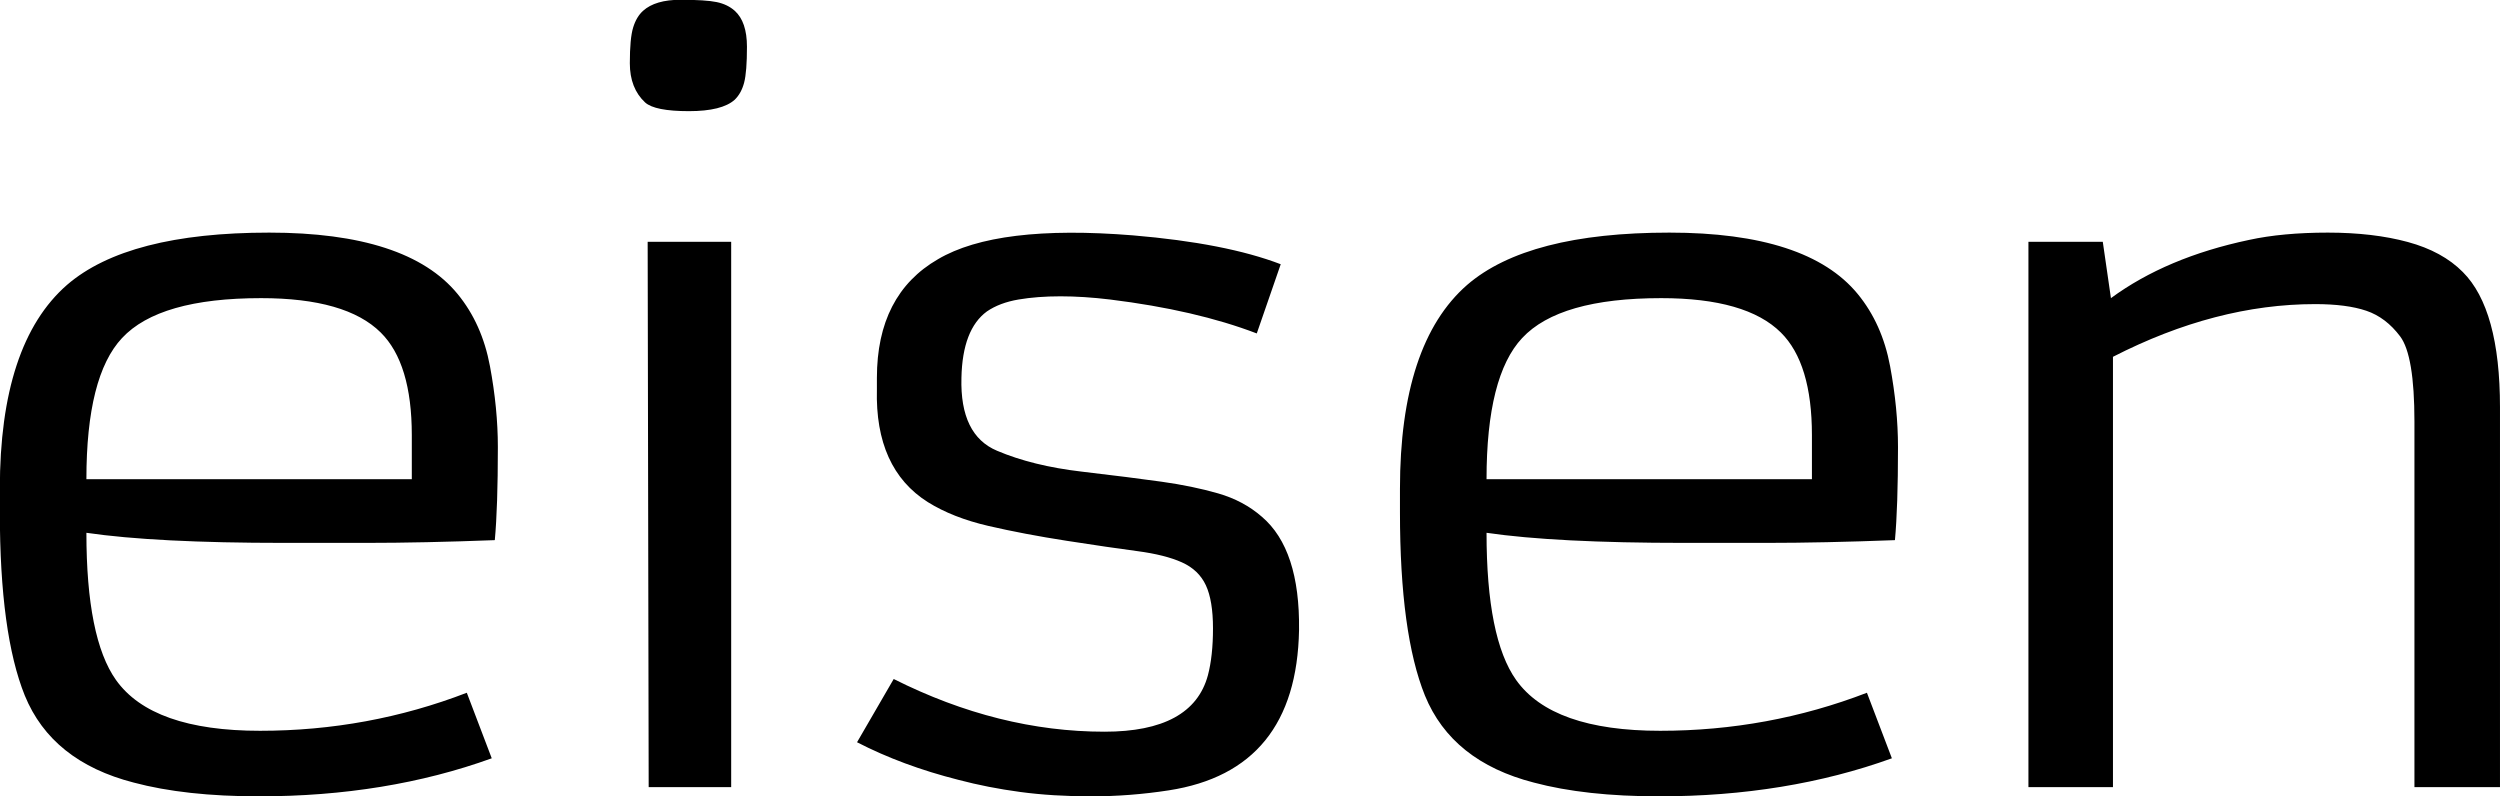 <svg xmlns="http://www.w3.org/2000/svg" xmlns:xlink="http://www.w3.org/1999/xlink" preserveAspectRatio="xMidYMid" width="690.376" height="219.876" viewBox="0 0 172.594 54.969">
  <defs>
    <style>
      .cls-1 {
        fill: #000;
        fill-rule: evenodd;
      }
    </style>
  </defs>
  <path d="M166.687,54.344 L166.687,29.095 C166.687,26.057 166.358,24.101 165.702,23.225 C165.046,22.350 164.267,21.760 163.365,21.454 C162.462,21.148 161.284,20.995 159.831,20.995 C155.261,20.995 150.608,22.208 145.874,24.633 L145.874,54.344 L140.038,54.344 L140.038,16.692 L145.171,16.692 L145.734,20.583 C148.288,18.706 151.464,17.367 155.261,16.565 C156.808,16.228 158.624,16.059 160.710,16.059 C162.796,16.059 164.636,16.275 166.230,16.707 C167.823,17.140 169.089,17.831 170.027,18.780 C171.737,20.489 172.593,23.600 172.593,28.114 L172.593,54.344 L166.687,54.344 ZM121.927,37.480 L116.267,37.480 C110.361,37.480 105.814,37.248 102.627,36.783 C102.627,41.635 103.306,45.021 104.666,46.940 C106.329,49.282 109.646,50.452 114.615,50.452 C119.583,50.452 124.341,49.577 128.888,47.826 L130.611,52.351 C125.759,54.102 120.403,54.977 114.544,54.977 C111.146,54.977 108.263,54.660 105.896,54.028 C102.122,53.058 99.615,51.053 98.373,48.016 C97.224,45.168 96.650,40.950 96.650,35.360 L96.650,33.746 C96.650,27.059 98.197,22.366 101.291,19.666 C104.079,17.261 108.732,16.059 115.248,16.059 C121.599,16.059 125.935,17.472 128.255,20.299 C129.380,21.670 130.124,23.331 130.488,25.282 C130.851,27.233 131.033,29.095 131.033,30.867 C131.033,33.630 130.962,35.771 130.822,37.290 C127.517,37.416 124.552,37.480 121.927,37.480 ZM125.091,30.044 C125.091,26.733 124.376,24.370 122.947,22.957 C121.353,21.374 118.599,20.583 114.685,20.583 C109.997,20.583 106.798,21.501 105.087,23.336 C103.447,25.087 102.627,28.335 102.627,33.082 L125.091,33.082 L125.091,30.044 ZM74.672,32.559 C76.922,32.823 78.761,33.055 80.191,33.256 C81.621,33.456 82.921,33.725 84.094,34.062 C85.265,34.400 86.273,34.938 87.117,35.676 C88.875,37.174 89.730,39.779 89.683,43.491 C89.566,49.967 86.566,53.659 80.683,54.565 C78.902,54.839 77.121,54.977 75.340,54.977 C73.558,54.977 71.923,54.876 70.435,54.676 C68.947,54.476 67.523,54.197 66.164,53.838 C63.585,53.184 61.254,52.319 59.168,51.243 L61.699,46.877 C66.527,49.303 71.379,50.515 76.254,50.515 C80.308,50.515 82.687,49.218 83.390,46.624 C83.624,45.738 83.742,44.657 83.742,43.381 C83.742,42.105 83.578,41.113 83.250,40.406 C82.921,39.700 82.371,39.172 81.597,38.824 C80.824,38.476 79.798,38.218 78.521,38.049 C77.244,37.880 75.621,37.643 73.652,37.337 C71.683,37.032 69.878,36.689 68.238,36.309 C66.597,35.929 65.203,35.381 64.054,34.664 C61.617,33.124 60.445,30.529 60.539,26.880 L60.539,26.089 C60.539,22.250 61.945,19.519 64.758,17.894 C67.476,16.291 71.965,15.742 78.222,16.249 C82.488,16.608 85.886,17.272 88.418,18.242 L86.765,23.020 C83.953,21.944 80.578,21.164 76.640,20.678 C75.421,20.531 74.279,20.457 73.213,20.457 C72.146,20.457 71.179,20.531 70.312,20.678 C69.445,20.826 68.718,21.101 68.133,21.501 C67.008,22.324 66.421,23.853 66.375,26.089 C66.304,28.726 67.125,30.403 68.836,31.120 C70.476,31.816 72.422,32.296 74.672,32.559 ZM50.725,6.883 C50.139,7.411 49.084,7.674 47.561,7.674 C45.990,7.674 44.982,7.474 44.537,7.073 C43.834,6.419 43.482,5.518 43.482,4.368 C43.482,3.218 43.558,2.396 43.711,1.900 C43.863,1.404 44.092,1.019 44.397,0.745 C44.959,0.239 45.820,-0.015 46.980,-0.015 C48.141,-0.015 48.972,0.038 49.477,0.144 C49.980,0.249 50.396,0.450 50.725,0.745 C51.287,1.251 51.568,2.079 51.568,3.229 C51.568,4.379 51.504,5.201 51.375,5.697 C51.246,6.192 51.029,6.588 50.725,6.883 ZM25.266,37.480 L19.606,37.480 C13.699,37.480 9.152,37.248 5.965,36.783 C5.965,41.635 6.645,45.021 8.004,46.940 C9.668,49.282 12.984,50.452 17.953,50.452 C22.922,50.452 27.680,49.577 32.227,47.826 L33.949,52.351 C29.098,54.102 23.742,54.977 17.883,54.977 C14.484,54.977 11.602,54.660 9.235,54.028 C5.461,53.058 2.953,51.053 1.711,48.016 C0.563,45.168 -0.011,40.950 -0.011,35.360 L-0.011,33.746 C-0.011,27.059 1.535,22.366 4.629,19.666 C7.418,17.261 12.070,16.059 18.586,16.059 C24.937,16.059 29.274,17.472 31.594,20.299 C32.719,21.670 33.463,23.331 33.826,25.282 C34.190,27.233 34.371,29.095 34.371,30.867 C34.371,33.630 34.301,35.771 34.160,37.290 C30.856,37.416 27.891,37.480 25.266,37.480 ZM28.430,30.044 C28.430,26.733 27.715,24.370 26.285,22.957 C24.691,21.374 21.938,20.583 18.024,20.583 C13.336,20.583 10.137,21.501 8.426,23.336 C6.785,25.087 5.965,28.335 5.965,33.082 L28.430,33.082 L28.430,30.044 ZM50.479,54.344 L44.783,54.344 L44.713,16.692 L50.479,16.692 L50.479,54.344 Z" class="cls-1"/>
</svg>
